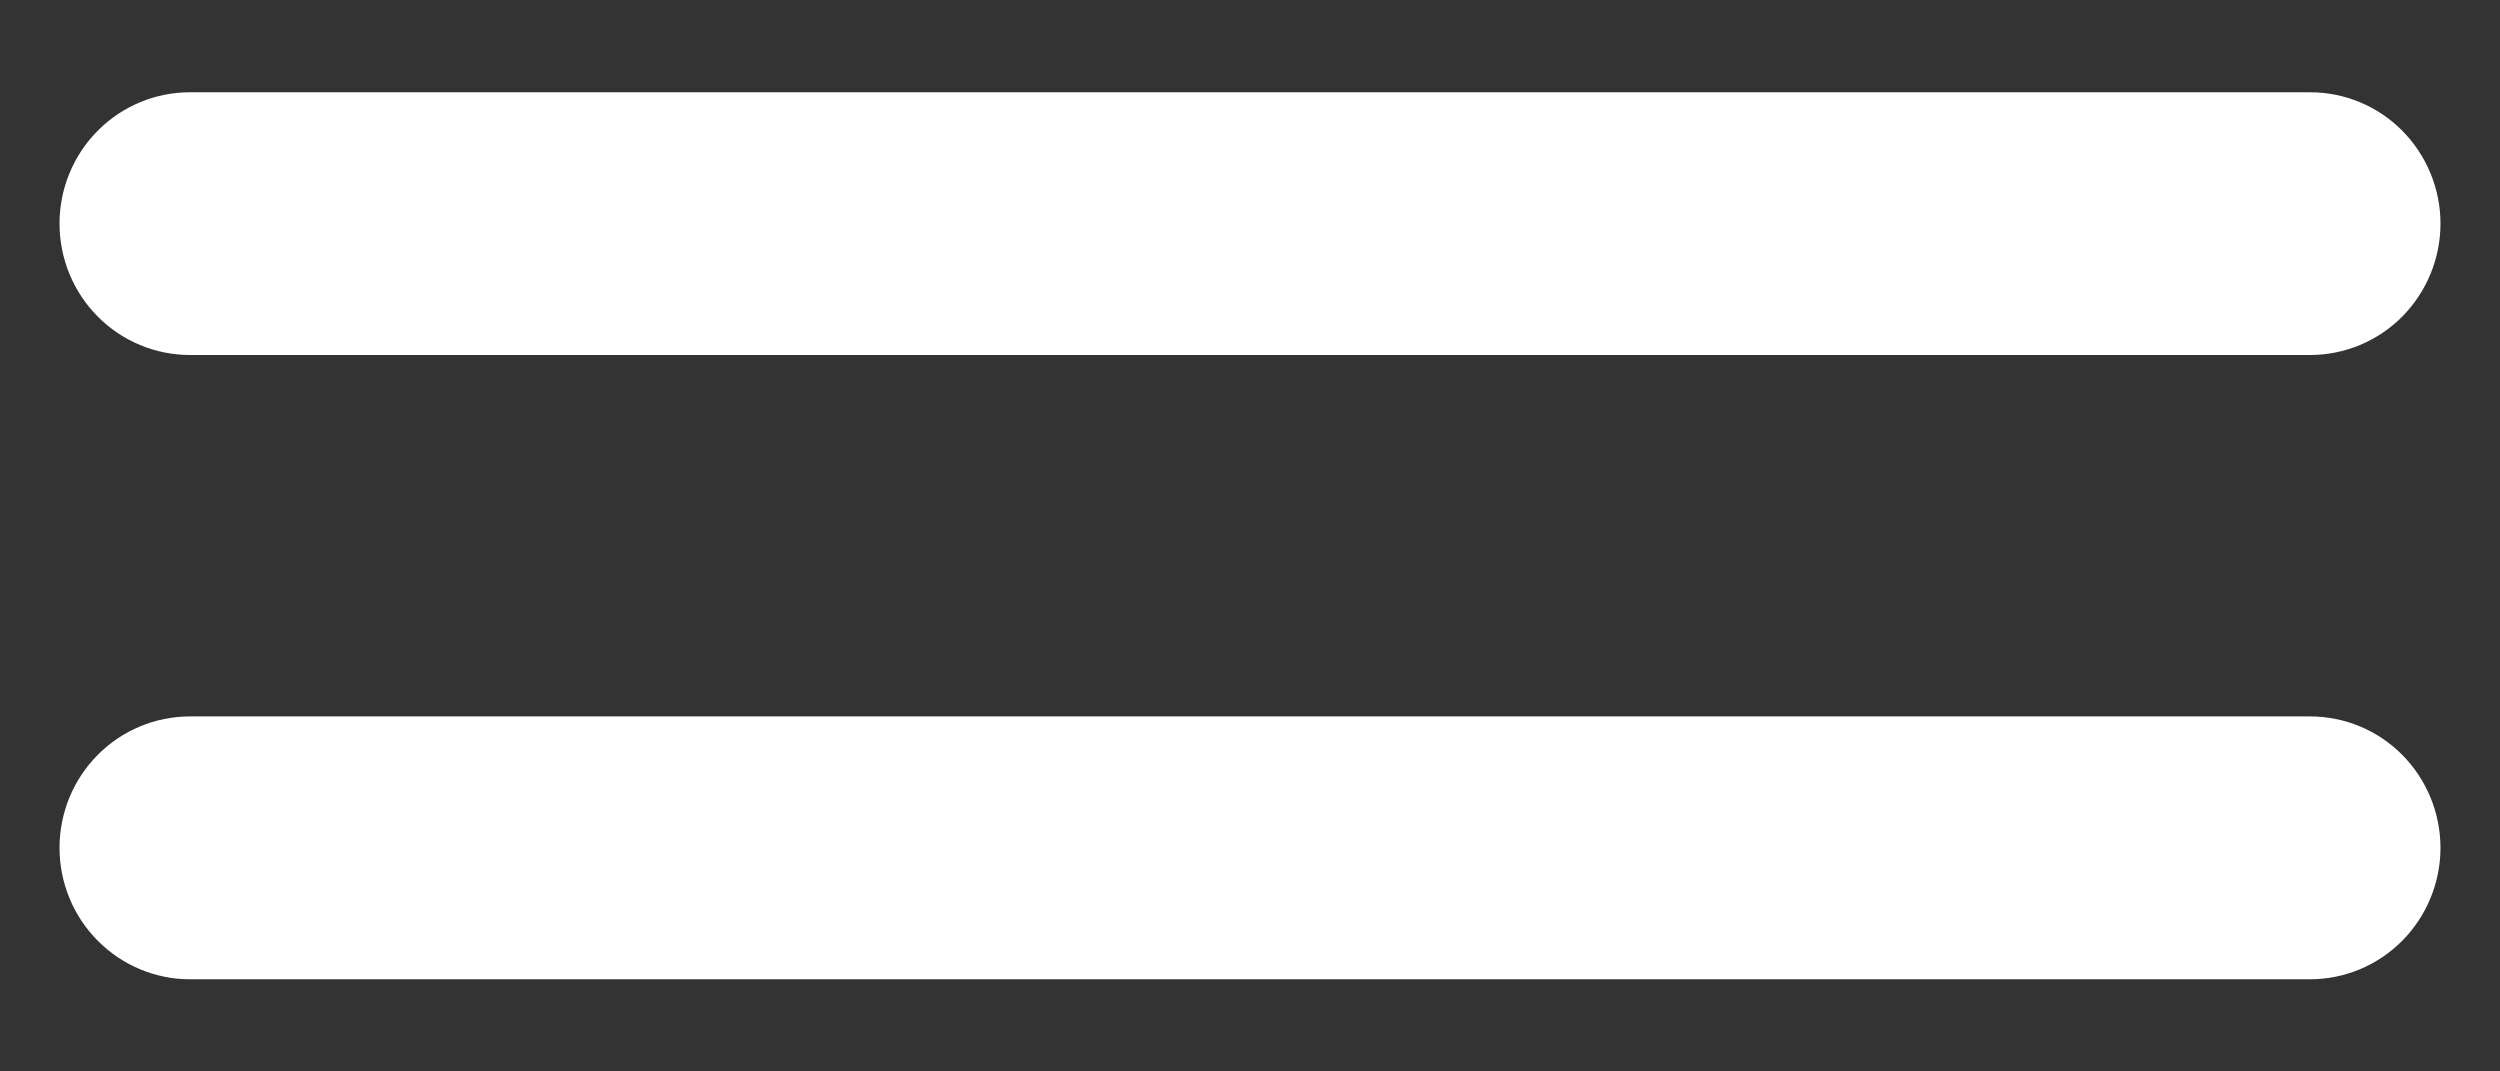 <svg width="21" height="9" viewBox="0 0 21 9" fill="none" xmlns="http://www.w3.org/2000/svg">
<rect x="0" y="0" width="21" height="9" fill="#333333" stroke="none"/>
<g clip-path="url(#clip0_371_3816)">
<path d="M19.404 8.226H1.596C1.305 8.226 1.026 8.109 0.821 7.902C0.615 7.695 0.5 7.414 0.5 7.122C0.5 6.829 0.615 6.548 0.821 6.341C1.026 6.134 1.305 6.018 1.596 6.018H19.404C19.695 6.018 19.974 6.134 20.179 6.341C20.384 6.548 20.5 6.829 20.5 7.122C20.5 7.414 20.384 7.695 20.179 7.902C19.974 8.109 19.695 8.226 19.404 8.226Z" fill="white"/>
<path d="M19.404 2.982H1.596C1.305 2.982 1.026 2.866 0.821 2.659C0.615 2.452 0.5 2.171 0.5 1.878C0.5 1.586 0.615 1.305 0.821 1.098C1.026 0.891 1.305 0.775 1.596 0.775L19.404 0.775C19.695 0.775 19.974 0.891 20.179 1.098C20.384 1.305 20.5 1.586 20.5 1.878C20.5 2.171 20.384 2.452 20.179 2.659C19.974 2.866 19.695 2.982 19.404 2.982Z" fill="white"/>
</g>
<defs>
<clipPath id="clip0_371_3816">
<rect width="20" height="7.451" fill="white" transform="translate(0.5 0.775)"/>
</clipPath>
</defs>
</svg>
